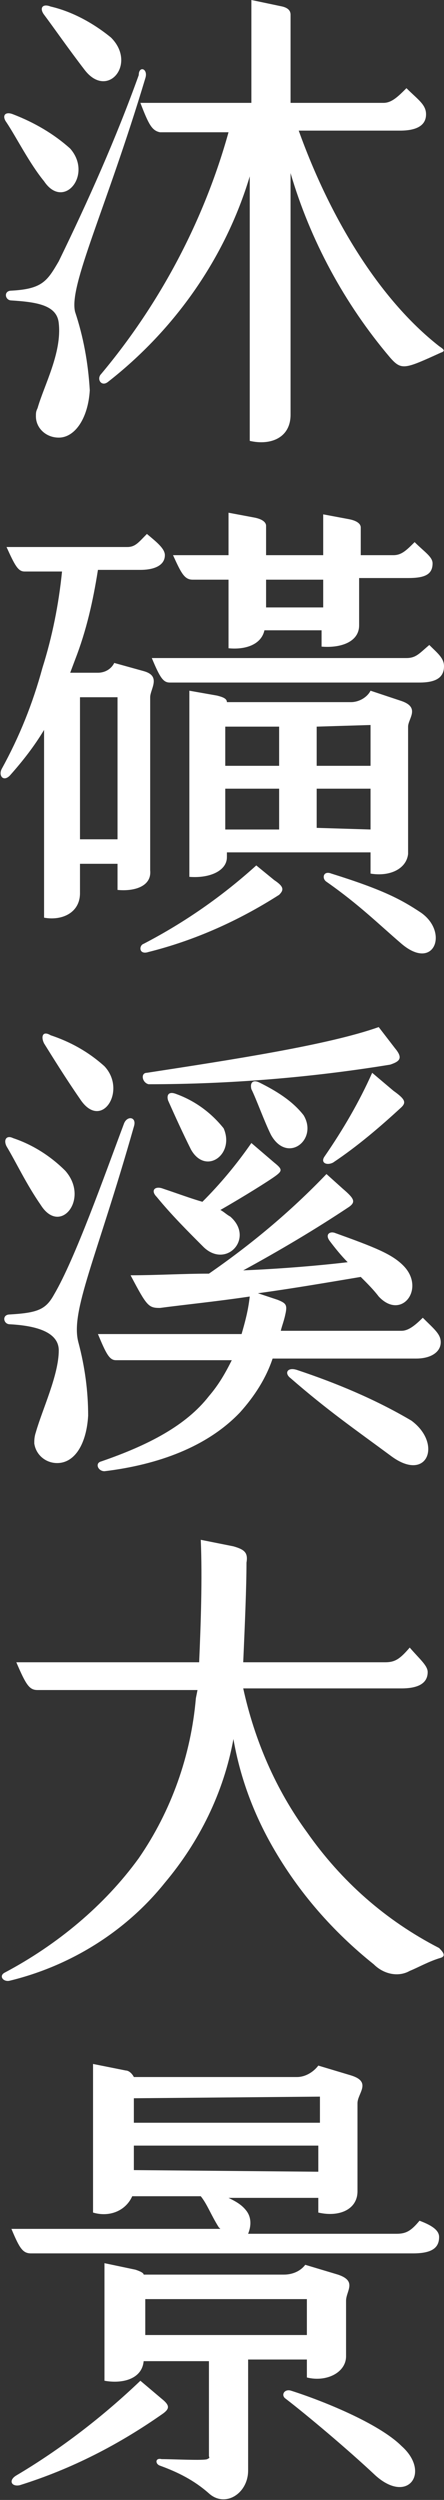 <?xml version="1.0" encoding="utf-8"?>
<!-- Generator: Adobe Illustrator 26.0.2, SVG Export Plug-In . SVG Version: 6.00 Build 0)  -->
<svg version="1.1" id="圖層_1" xmlns="http://www.w3.org/2000/svg" xmlns:xlink="http://www.w3.org/1999/xlink" x="0px" y="0px"
	 viewBox="0 0 27.2 153.1" style="enable-background:new 0 0 27.2 153.1;" xml:space="preserve">
<rect x="0" y="0" width="27.2" height="153.1" fill="#333333" stroke="none"/>
<style type="text/css">
	.st0{fill:#FFFFFF;}
</style>
<g id="圖層_2_00000158717820993731187830000015152959888795426728_">
	<g id="Layer_1">
		<path class="st0" d="M4.6,19.1c0.5,1.5,0.8,3.1,0.9,4.8c-0.1,1.7-0.9,2.9-1.9,2.9c-0.8,0-1.4-0.6-1.4-1.3c0-0.2,0-0.3,0.1-0.5
			c0.4-1.4,1.5-3.4,1.3-5.2c-0.1-1.1-1.3-1.3-2.9-1.4c-0.4,0-0.5-0.6,0-0.6c1.9-0.1,2.2-0.6,2.9-1.8c1.8-3.7,3.5-7.5,4.9-11.4
			C8.5,4,9.1,4.2,8.9,4.8C6.5,12.8,4.2,17.5,4.6,19.1z M0.4,7.5C0.1,7.1,0.3,6.8,0.8,7c1.3,0.5,2.5,1.2,3.5,2.1
			c1.4,1.6-0.4,3.8-1.6,2C1.8,10,1,8.4,0.4,7.5z M2.7,0.9C2.4,0.5,2.6,0.2,3.1,0.4c1.3,0.3,2.6,1,3.7,1.9c1.6,1.6-0.2,3.8-1.6,2
			C4.2,3,3.3,1.7,2.7,0.9z M27,21.6c-2.2,1-2.4,1.1-3.1,0.3c-2.8-3.3-4.9-7.2-6.1-11.3v14.8c0,1.4-1.2,1.9-2.5,1.6V10.8
			c-1.5,5-4.6,9.4-8.7,12.6c-0.4,0.3-0.7-0.2-0.4-0.5c3.6-4.3,6.3-9.4,7.8-14.8H9.8C9.3,8,9.1,7.6,8.6,6.3h6.8V0l1.9,0.4
			c0.4,0.1,0.5,0.3,0.5,0.5v5.4h5.7c0.5,0,0.9-0.4,1.4-0.9c0.7,0.7,1.2,1,1.2,1.6c0,0.7-0.6,1-1.6,1h-6.2c1.9,5.3,4.9,10.3,8.6,13.2
			C27.2,21.4,27.3,21.5,27,21.6z"/>
		<path class="st0" d="M7.2,54.5v-1.6H4.9v1.8c0,1.2-1.1,1.7-2.2,1.5V44.7c-0.6,1-1.3,1.9-2.1,2.8c-0.4,0.4-0.7,0-0.5-0.4
			c1.1-2,1.9-4,2.5-6.2C3.2,39,3.6,37,3.8,35H1.5c-0.4,0-0.6-0.4-1.1-1.5h7.4c0.5,0,0.7-0.3,1.2-0.8c0.6,0.5,1.1,0.9,1.1,1.3
			c0,0.6-0.6,0.9-1.5,0.9H6c-0.3,1.9-0.7,3.7-1.4,5.5l-0.3,0.8h1.7c0.4,0,0.8-0.2,1-0.6l1.8,0.5c1.1,0.3,0.4,1.1,0.4,1.6v10.6
			C9.3,54.3,8.2,54.6,7.2,54.5z M7.2,51.4v-8.7H4.9v8.7H7.2z M17.1,54.8c-2.5,1.6-5.2,2.8-8,3.5c-0.6,0.2-0.6-0.4-0.3-0.5
			c2.5-1.3,4.8-2.9,6.9-4.8l1.1,0.9C17.4,54.3,17.4,54.5,17.1,54.8z M27.2,40.8c0,0.7-0.5,1-1.5,1H10.4c-0.4,0-0.6-0.3-1.1-1.5h15.6
			c0.6,0,0.8-0.3,1.4-0.8C26.8,40,27.2,40.3,27.2,40.8L27.2,40.8z M10.6,34H14v-2.6l1.6,0.3c0.5,0.1,0.7,0.3,0.7,0.5V34h3.5v-2.5
			l1.6,0.3c0.5,0.1,0.7,0.3,0.7,0.5V34h2c0.5,0,0.8-0.3,1.3-0.8c0.6,0.6,1.1,0.9,1.1,1.3c0,0.7-0.5,0.9-1.5,0.9H22v2.9
			c0,1-1.1,1.4-2.3,1.3v-1h-3.5c-0.2,0.9-1.2,1.2-2.2,1.1v-4.2h-2.2C11.3,35.5,11.1,35.1,10.6,34z M22.7,53.5v-1.3h-8.8v0.3
			c0,0.8-1,1.3-2.3,1.2V42.3l1.7,0.3c0.4,0.1,0.6,0.2,0.6,0.4h7.6c0.5,0,1-0.3,1.2-0.7l1.8,0.6c1.3,0.4,0.5,1.1,0.5,1.6v7.8
			C24.9,53.2,23.9,53.7,22.7,53.5z M17.1,44.5h-3.3v2.4h3.3V44.5z M13.8,50.8h3.3v-2.5h-3.3V50.8z M16.3,35.5v1.7h3.5v-1.7
			L16.3,35.5z M19.4,44.5v2.4h3.3v-2.5L19.4,44.5z M22.7,50.8v-2.5h-3.3v2.4L22.7,50.8z M24.6,57.8c-1.4-1.2-2.6-2.4-4.6-3.8
			c-0.3-0.2-0.2-0.7,0.3-0.5c3.2,1,4.3,1.6,5.5,2.4C27.5,57.1,26.6,59.5,24.6,57.8L24.6,57.8z"/>
		<path class="st0" d="M4.8,82.2c0.4,1.5,0.6,3,0.6,4.5c-0.1,1.7-0.8,2.9-1.9,2.9c-0.7,0-1.3-0.5-1.4-1.2c0-0.2,0-0.4,0.1-0.7
			c0.4-1.4,1.4-3.5,1.4-5c0-1-1.1-1.5-3-1.6c-0.4,0-0.5-0.6,0-0.6c1.7-0.1,2.2-0.3,2.7-1.2c1.3-2.2,3.1-7.3,4.3-10.5
			c0.2-0.5,0.8-0.4,0.6,0.2C5.9,77.1,4.3,80.3,4.8,82.2z M0.4,70.2c-0.2-0.4,0-0.7,0.4-0.5c1.2,0.4,2.3,1.1,3.2,2
			c1.5,1.7-0.3,4-1.5,2.1C1.6,72.5,1,71.2,0.4,70.2z M2.7,63.9c-0.2-0.4-0.1-0.8,0.4-0.5c1.2,0.4,2.3,1,3.3,1.9c1.4,1.5-0.2,4-1.5,2
			C4,66,3.2,64.7,2.7,63.9z M27,82.2c0,0.6-0.6,1-1.5,1h-8.8c-0.4,1.2-1.1,2.3-2,3.3c-2,2.1-5,3.2-8.3,3.6c-0.4,0-0.6-0.5-0.2-0.6
			c2.9-1,5.2-2.2,6.6-4c0.6-0.7,1-1.4,1.4-2.2H7.1c-0.4,0-0.6-0.4-1.1-1.6h8.8c0.2-0.7,0.4-1.4,0.5-2.3c-2,0.3-4,0.5-5.5,0.7
			C9.1,80.1,9,80,8,78.1c1.6,0,3.2-0.1,4.8-0.1c2.6-1.8,5-3.8,7.2-6.1l1,0.9c0.7,0.6,0.8,0.8,0.4,1.1c-2.1,1.4-4.3,2.7-6.5,3.9
			c2.4-0.1,4.7-0.3,6.4-0.5c-0.4-0.4-0.8-0.9-1.1-1.3s0-0.6,0.3-0.5c2.5,0.9,3.5,1.3,4.2,2c1.4,1.4-0.1,3.4-1.5,1.9
			c-0.3-0.4-0.7-0.8-1.1-1.2c-1.8,0.3-4.1,0.7-6.3,1l1.2,0.4c0.5,0.2,0.6,0.3,0.5,0.8s-0.2,0.7-0.3,1.1h7.4c0.4,0,0.8-0.3,1.3-0.8
			C26.6,81.4,27,81.7,27,82.2z M9,65.7c5.2-0.8,11.1-1.7,14.2-2.8l1,1.3c0.5,0.6,0.3,0.8-0.3,1c-4.9,0.8-9.9,1.2-14.8,1.2
			C8.7,66.3,8.6,65.7,9,65.7z M16.9,72c-0.4,0.3-2,1.3-3.4,2.1c0.2,0.1,0.4,0.3,0.6,0.4c1.5,1.3-0.2,3.2-1.6,1.9c-1-1-2-2-2.9-3.1
			c-0.4-0.4-0.1-0.7,0.4-0.5c0.9,0.3,1.7,0.6,2.4,0.8c1.1-1.1,2.1-2.3,3-3.6l1.4,1.2C17.3,71.6,17.3,71.7,16.9,72z M11.7,70.4
			c-0.5-1-1-2.1-1.4-3c-0.1-0.3,0-0.6,0.5-0.4c1.1,0.4,2.1,1.1,2.9,2.1C14.4,70.7,12.6,72,11.7,70.4L11.7,70.4z M16.6,69.5
			c-0.4-0.8-0.9-2.2-1.2-2.8c-0.1-0.4,0.1-0.6,0.5-0.4c1,0.5,2,1.1,2.7,2C19.5,69.8,17.6,71.3,16.6,69.5L16.6,69.5z M24,89.2
			c-2.3-1.7-3.9-2.8-6.2-4.8c-0.4-0.3-0.2-0.7,0.4-0.5c2.4,0.8,4.8,1.8,7,3.1C27.1,88.4,26.2,90.8,24,89.2z M24.1,66.8
			c0.7,0.5,0.8,0.7,0.5,1c-1.3,1.2-2.7,2.4-4.2,3.4c-0.4,0.2-0.8,0-0.5-0.4c1.1-1.6,2.1-3.3,2.9-5.1L24.1,66.8z"/>
		<path class="st0" d="M27,119.9c-0.7,0.2-1.4,0.6-1.9,0.8c-0.7,0.4-1.6,0.2-2.2-0.4c-2.5-2-4.6-4.4-6.2-7.2c-1.2-2.1-2-4.3-2.4-6.6
			c-0.6,3.3-2.1,6.3-4.2,8.8c-2.4,3-5.8,5.1-9.5,6c-0.4,0.1-0.7-0.3-0.3-0.5c3.2-1.7,6.1-4.1,8.2-7c2-2.9,3.2-6.3,3.5-9.8l0.1-0.5
			H2.3c-0.5,0-0.7-0.3-1.3-1.7h11.2c0.1-2.3,0.2-5.1,0.1-7.5l2,0.4c0.7,0.2,0.9,0.4,0.8,1c0,1.5-0.1,3.8-0.2,6.1h8.7
			c0.6,0,0.9-0.2,1.5-0.9c0.6,0.7,1.1,1.1,1.1,1.5c0,0.7-0.6,1-1.6,1h-9.7c0.7,3.2,2,6.2,3.9,8.8c2.1,3,4.8,5.4,8.1,7.1
			C27.2,119.6,27.3,119.8,27,119.9z"/>
		<path class="st0" d="M26.9,137c0,0.7-0.5,1-1.6,1H1.9c-0.5,0-0.7-0.3-1.2-1.5h12.8l-0.1-0.1c-0.5-0.8-0.7-1.4-1.1-1.9l0,0H8.1
			c-0.4,0.9-1.4,1.3-2.4,1v-9.1l2,0.4c0.2,0,0.4,0.2,0.5,0.4h10c0.5,0,1-0.3,1.3-0.7l0,0l0,0l2,0.6c1.3,0.4,0.4,1.1,0.4,1.7v5.4
			c0,1.1-1.1,1.6-2.4,1.3v-0.9H14c0.4,0.2,0.8,0.4,1.1,0.8c0.3,0.4,0.3,0.9,0.1,1.4h9.1c0.6,0,0.9-0.2,1.4-0.8
			C26.5,136.3,26.9,136.6,26.9,137z M10,147.8c-2.7,1.9-5.6,3.4-8.8,4.4c-0.5,0.1-0.7-0.3-0.2-0.6c2.7-1.6,5.3-3.6,7.6-5.8l1.3,1.1
			C10.4,147.3,10.4,147.5,10,147.8z M15.2,144.5v6.8c0,1.4-1.4,2.3-2.4,1.4c-0.9-0.8-1.9-1.3-3-1.7c-0.3-0.1-0.3-0.5,0.1-0.4
			c0.7,0,2.6,0.1,2.8,0s0.1-0.1,0.1-0.2v-5.8H8.8c-0.1,1.1-1.3,1.4-2.4,1.2v-7.2l1.9,0.4c0.3,0.1,0.5,0.2,0.5,0.3h8.6
			c0.5,0,1-0.2,1.3-0.6l2,0.6c1.2,0.4,0.5,1,0.5,1.6v3.4c0,1-1.2,1.6-2.4,1.3v-1.1L15.2,144.5z M8.2,128.5v1.5h11.4v-1.6L8.2,128.5z
			 M19.5,133v-1.6H8.2v1.5L19.5,133z M8.9,140.8v2.2h9.9v-2.2L8.9,140.8z M23,151.6c-1.7-1.6-4.2-3.7-5.5-4.7
			c-0.3-0.2-0.1-0.6,0.3-0.5c1.9,0.6,5.4,2,6.8,3.4C26.4,151.4,25,153.4,23,151.6z"/>
	</g>
</g>
</svg>
